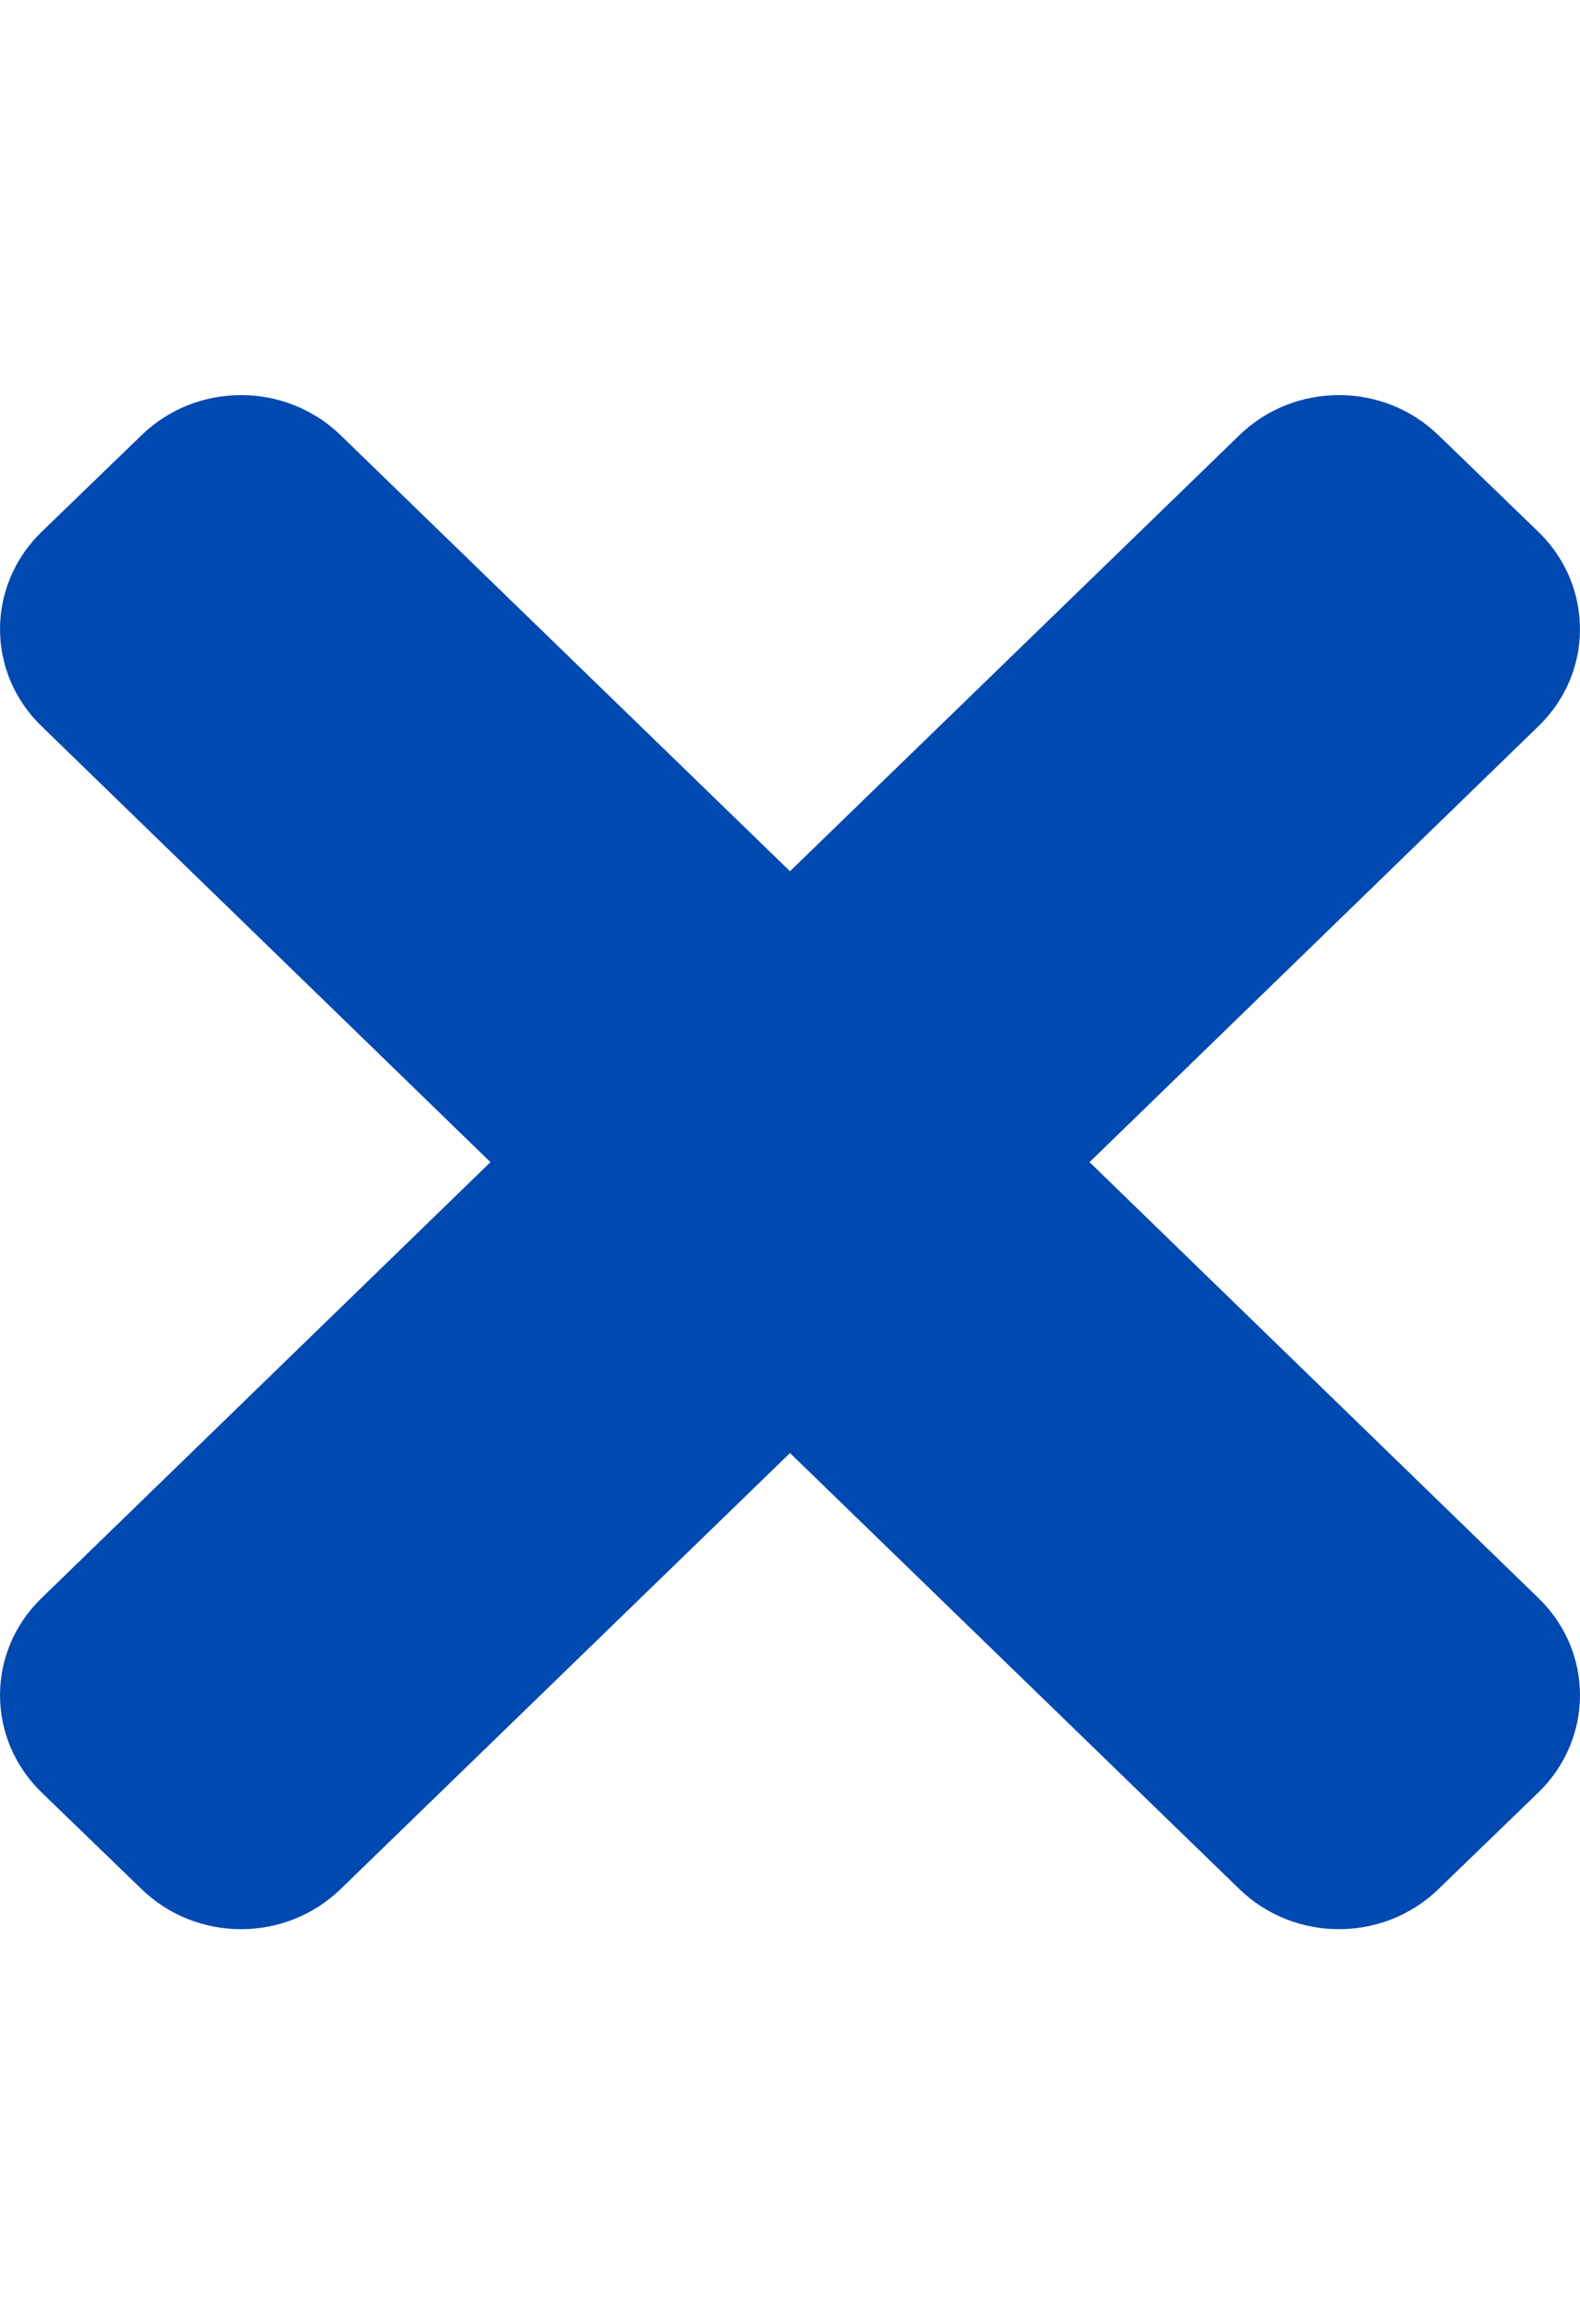 <?xml version="1.0" encoding="UTF-8"?>
<svg xmlns="http://www.w3.org/2000/svg" xmlns:xlink="http://www.w3.org/1999/xlink" width="17px" height="25px" viewBox="0 0 17 24" version="1.1">
<g id="surface1">
<path style=" stroke:none;fill-rule:nonzero;fill:#0049b0;fill-opacity:1;" d="M 11.723 12 L 16.555 7.309 C 17.148 6.734 17.148 5.801 16.555 5.223 L 15.48 4.184 C 14.887 3.605 13.926 3.605 13.332 4.184 L 8.5 8.871 L 3.668 4.184 C 3.074 3.605 2.113 3.605 1.52 4.184 L 0.445 5.223 C -0.148 5.801 -0.148 6.734 0.445 7.309 L 5.277 12 L 0.445 16.691 C -0.148 17.266 -0.148 18.199 0.445 18.777 L 1.52 19.816 C 2.113 20.395 3.074 20.395 3.668 19.816 L 8.5 15.129 L 13.332 19.816 C 13.926 20.395 14.887 20.395 15.48 19.816 L 16.555 18.777 C 17.148 18.199 17.148 17.266 16.555 16.691 Z M 11.723 12 "/>
</g>
</svg>
